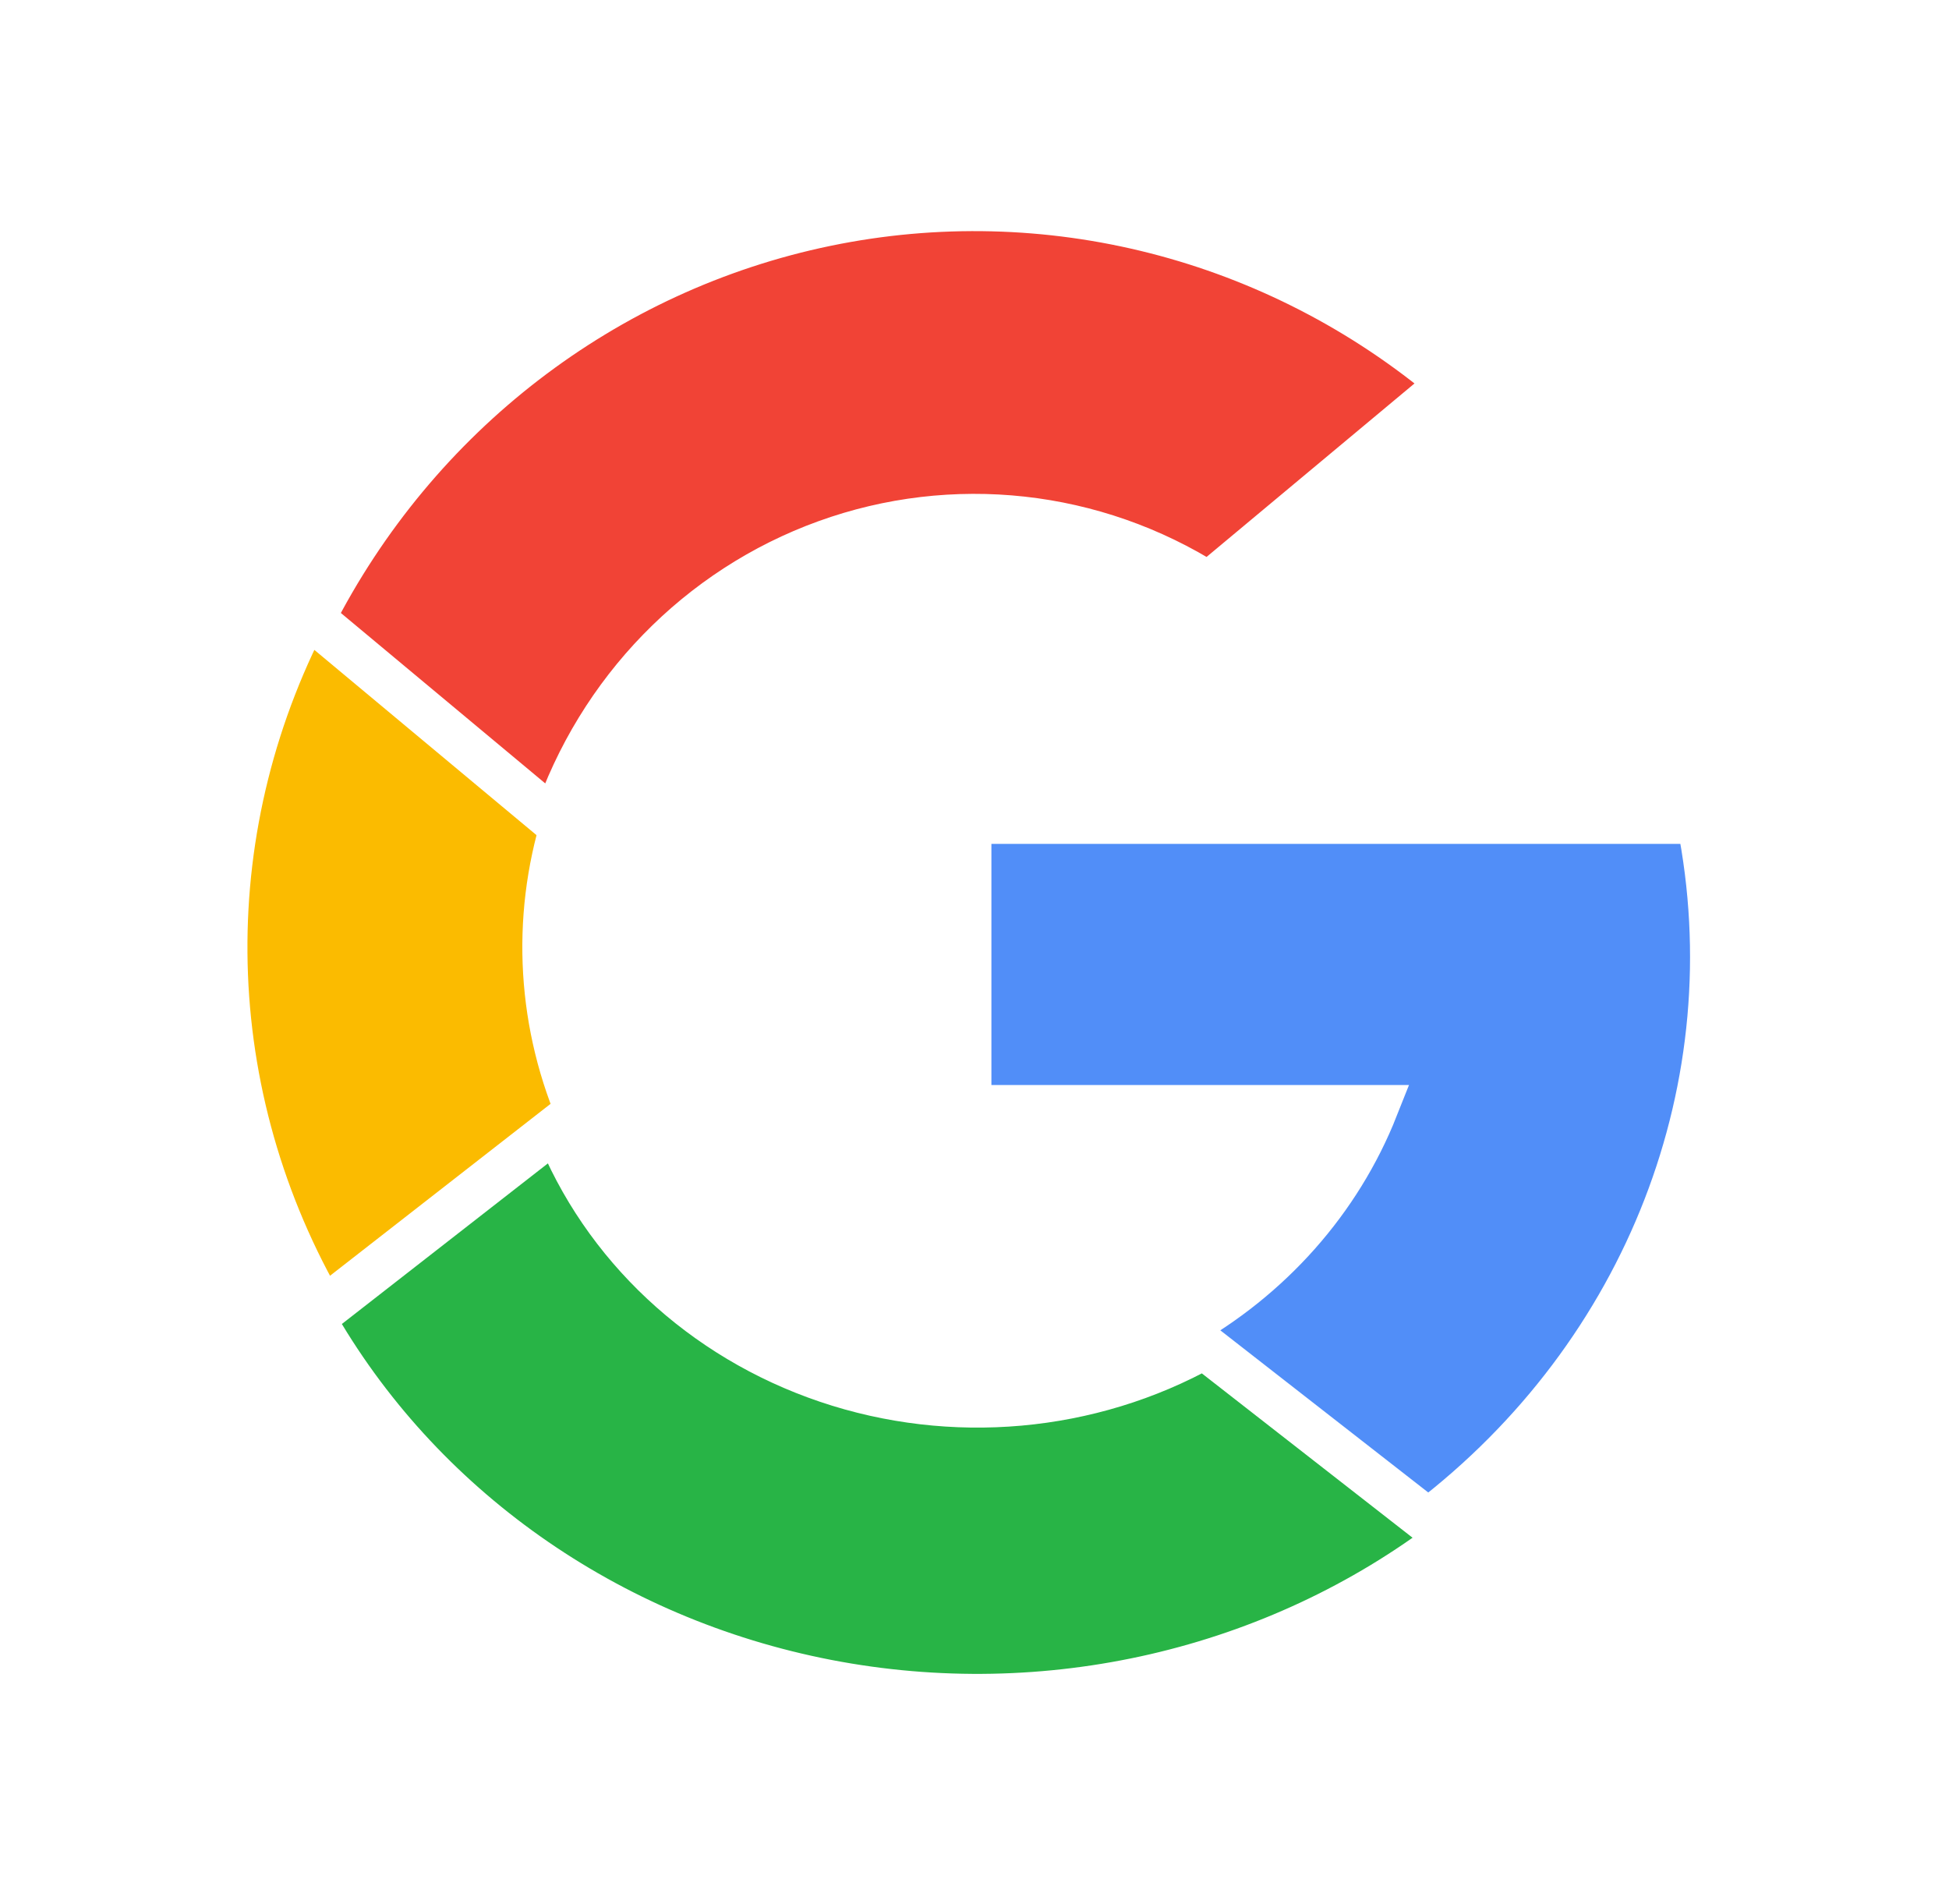 <svg width="43" height="42" viewBox="0 0 43 42" fill="none" xmlns="http://www.w3.org/2000/svg">
<g filter="url(#filter0_d_6_274)">
<path d="M12.683 22.347L11.47 26.646L7.036 26.736C4.313 21.922 4.265 16.143 6.907 11.288L10.854 11.975L12.583 15.7C11.805 17.86 11.84 20.209 12.681 22.347H12.683Z" fill="#FBBB00" stroke="white"/>
<path d="M37.491 16.125C38.651 21.929 36.349 27.868 31.506 31.564L26.717 31.323L26.04 27.297C28.02 26.195 29.541 24.478 30.35 22.436H21.373V16.116H37.499L37.491 16.125Z" fill="#518EF8" stroke="white"/>
<path d="M31.994 31.935C28.134 34.883 23.097 36.046 18.247 35.109C13.398 34.171 9.236 31.23 6.89 27.082L12.289 22.874C13.315 25.478 15.496 27.518 18.249 28.449C21.001 29.38 24.045 29.107 26.567 27.703L31.994 31.935Z" fill="#28B446" stroke="white"/>
<path d="M31.994 6.454L26.666 10.899C24.138 9.296 21.03 8.954 18.224 9.969C15.418 10.984 13.218 13.247 12.249 16.116L6.89 11.648C9.179 7.147 13.345 3.943 18.222 2.934C23.099 1.925 28.162 3.219 31.994 6.454Z" fill="#F14336" stroke="white"/>
</g>
<defs>
<filter id="filter0_d_6_274" x="0.459" y="0.098" width="42.07" height="41.828" filterUnits="userSpaceOnUse" color-interpolation-filters="sRGB">
<feFlood flood-opacity="0" result="BackgroundImageFix"/>
<feColorMatrix in="SourceAlpha" type="matrix" values="0 0 0 0 0 0 0 0 0 0 0 0 0 0 0 0 0 0 127 0" result="hardAlpha"/>
<feOffset dy="2"/>
<feGaussianBlur stdDeviation="2"/>
<feComposite in2="hardAlpha" operator="out"/>
<feColorMatrix type="matrix" values="0 0 0 0 1 0 0 0 0 1 0 0 0 0 1 0 0 0 1 0"/>
<feBlend mode="normal" in2="BackgroundImageFix" result="effect1_dropShadow_6_274"/>
<feBlend mode="normal" in="SourceGraphic" in2="effect1_dropShadow_6_274" result="shape"/>
</filter>
</defs>
</svg>
